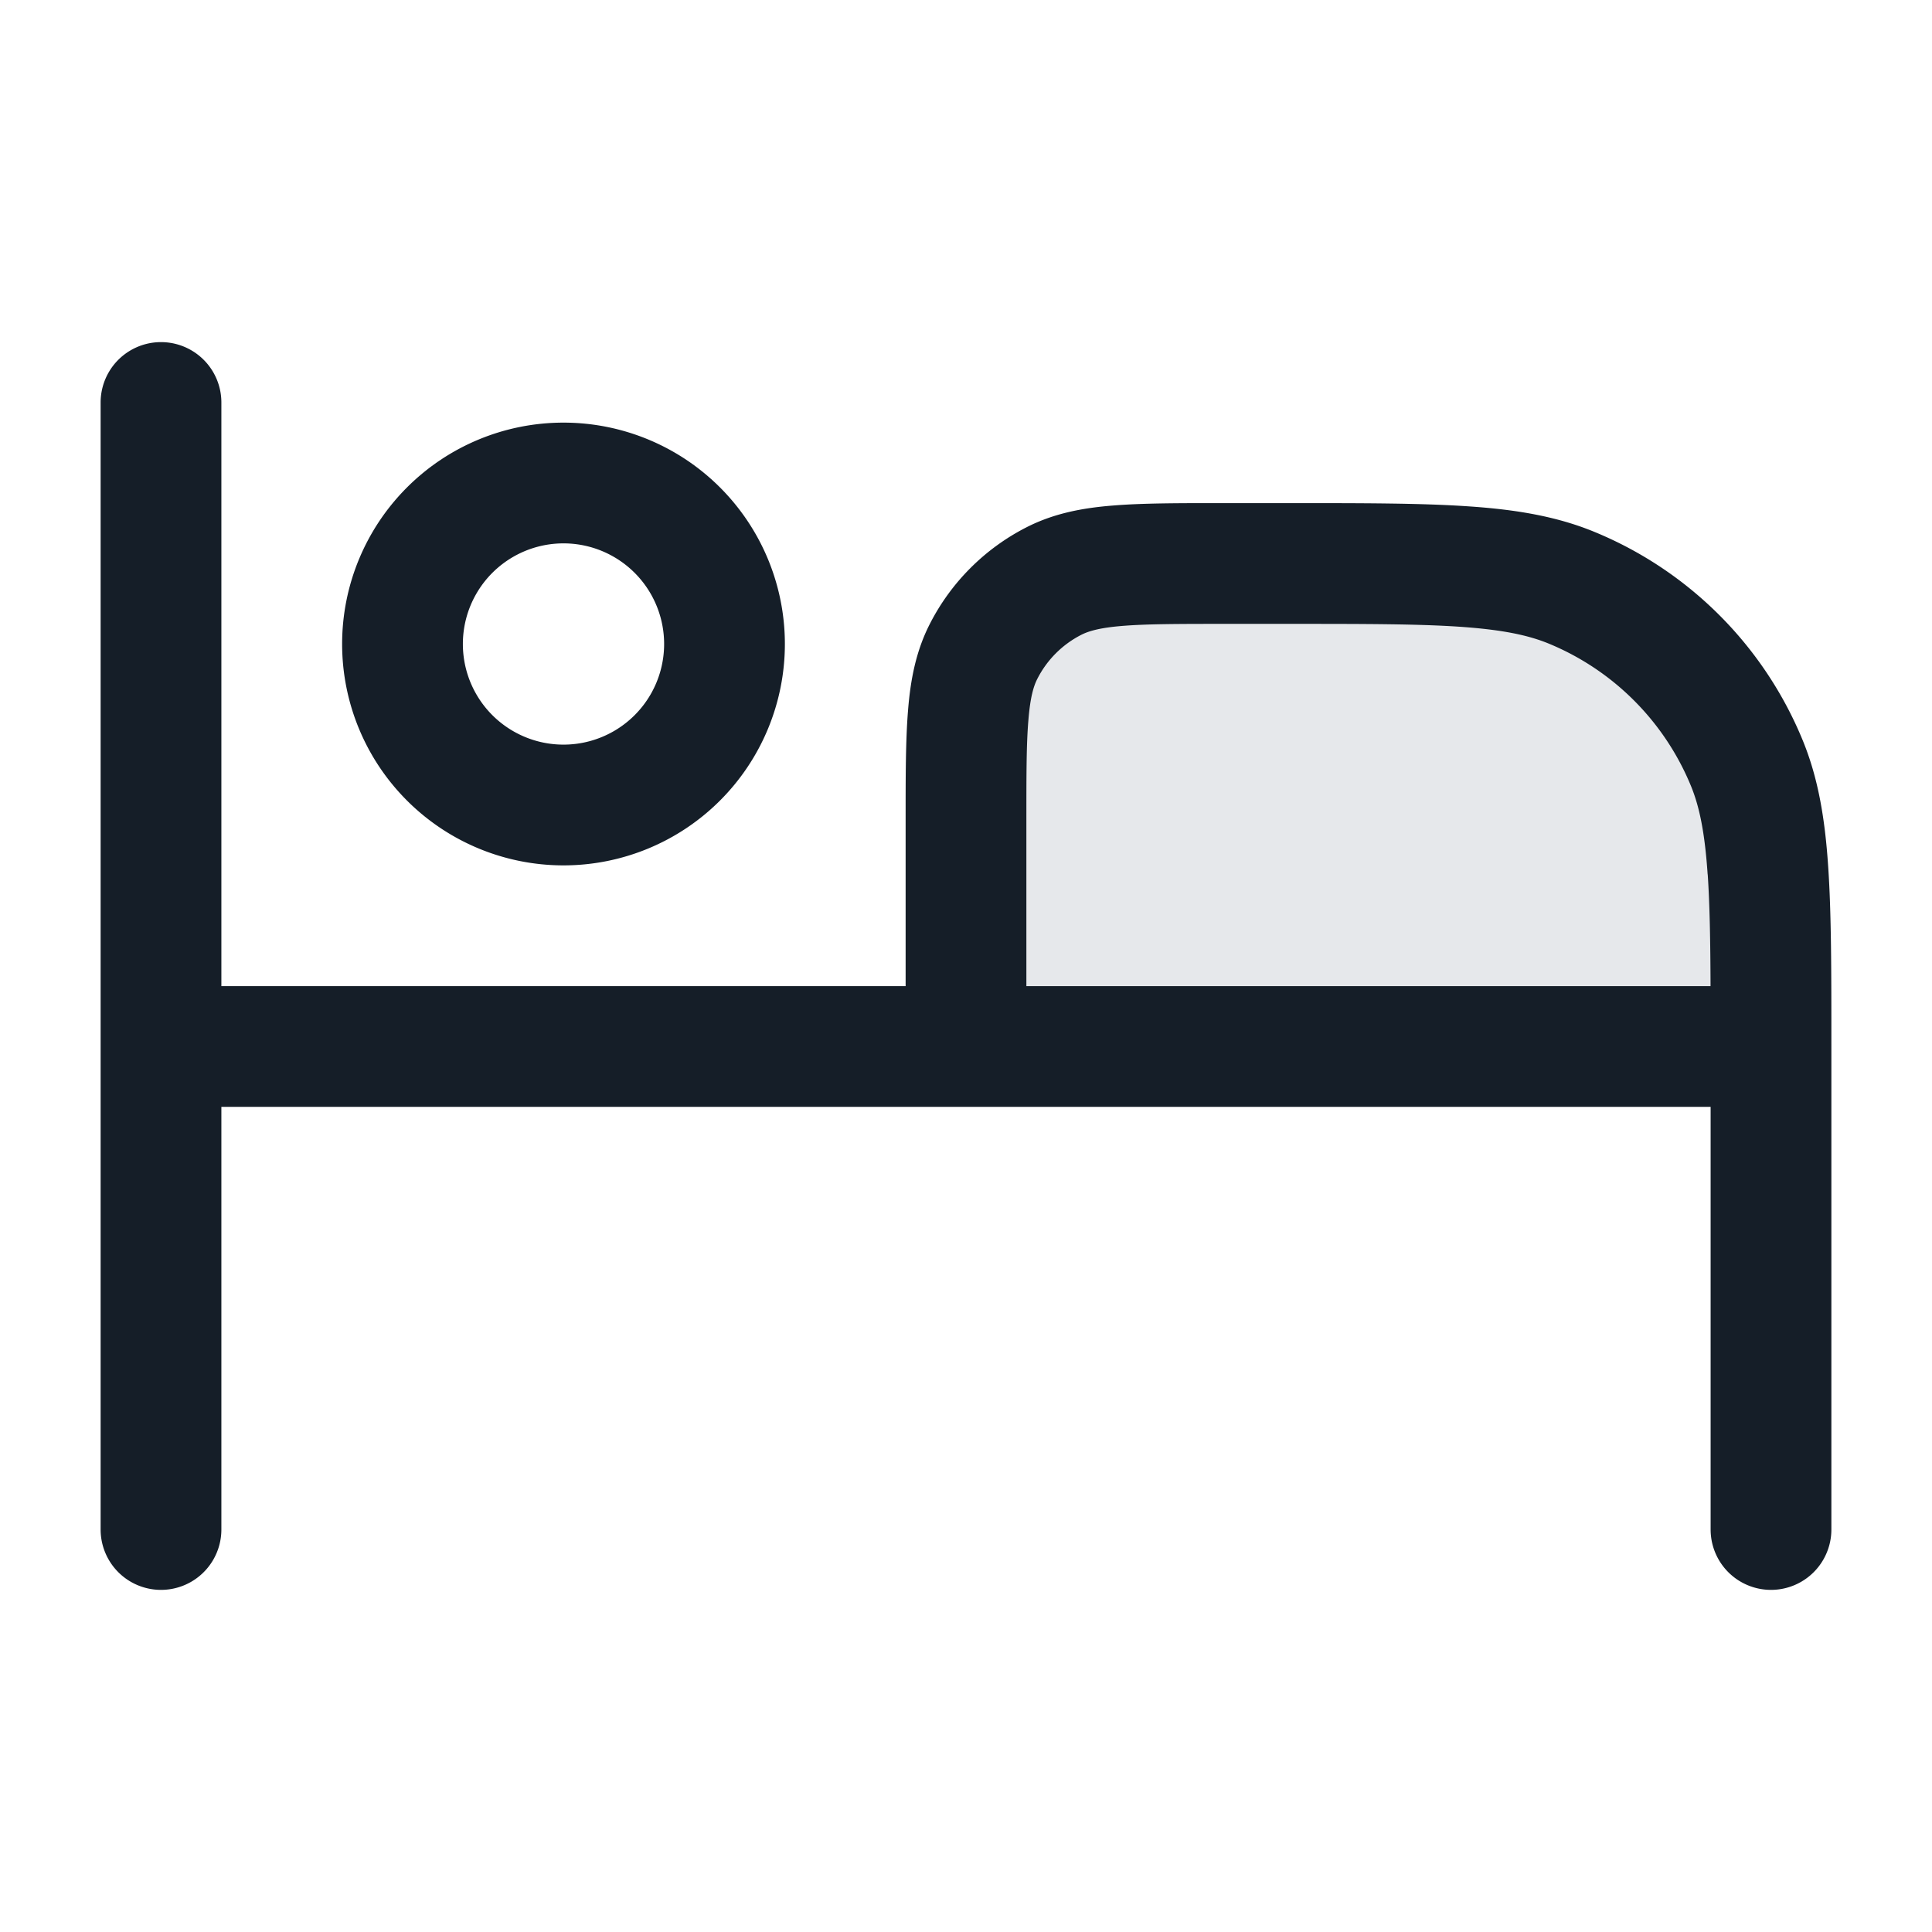<svg viewBox="0 0 24 24" fill="none" xmlns="http://www.w3.org/2000/svg"><path d="M15.2 7h.8c1.864 0 2.796 0 3.53.304a4 4 0 0 1 2.165 2.165C22 10.204 22 11.136 22 13H12v-2.8c0-1.12 0-1.68.218-2.108a2 2 0 0 1 .874-.874C13.52 7 14.08 7 15.2 7Z" fill="#636F7E" fill-opacity=".16"/><path fill-rule="evenodd" clip-rule="evenodd" d="M2.75 5a.75.75 0 0 0-1.5 0v14a.75.75 0 0 0 1.5 0v-5.25h18.5V19a.75.75 0 0 0 1.5 0v-6.027c0-.91 0-1.63-.04-2.213-.04-.596-.125-1.104-.322-1.578a4.75 4.75 0 0 0-2.57-2.57c-.474-.197-.982-.282-1.578-.322-.584-.04-1.304-.04-2.213-.04h-.857c-.535 0-.98 0-1.345.03-.38.03-.736.098-1.073.27a2.75 2.75 0 0 0-1.202 1.202c-.172.337-.24.693-.27 1.073-.03.365-.03.81-.03 1.345v2.08h-8.5V5ZM7 6.75a1.25 1.25 0 1 0 0 2.5 1.25 1.25 0 0 0 0-2.5ZM4.25 8a2.75 2.75 0 1 1 5.5 0 2.75 2.75 0 0 1-5.5 0Zm16.964 2.862c.025.375.033.822.035 1.388H12.75V10.2c0-.572 0-.957.025-1.253.023-.287.065-.424.111-.514a1.25 1.25 0 0 1 .546-.547c.091-.046.228-.088.515-.111.296-.024.68-.025 1.253-.025h.8c.942 0 1.611 0 2.138.036.52.036.845.103 1.106.211a3.25 3.25 0 0 1 1.759 1.76c.108.26.175.586.21 1.105Z" fill="#151E28"/></svg>